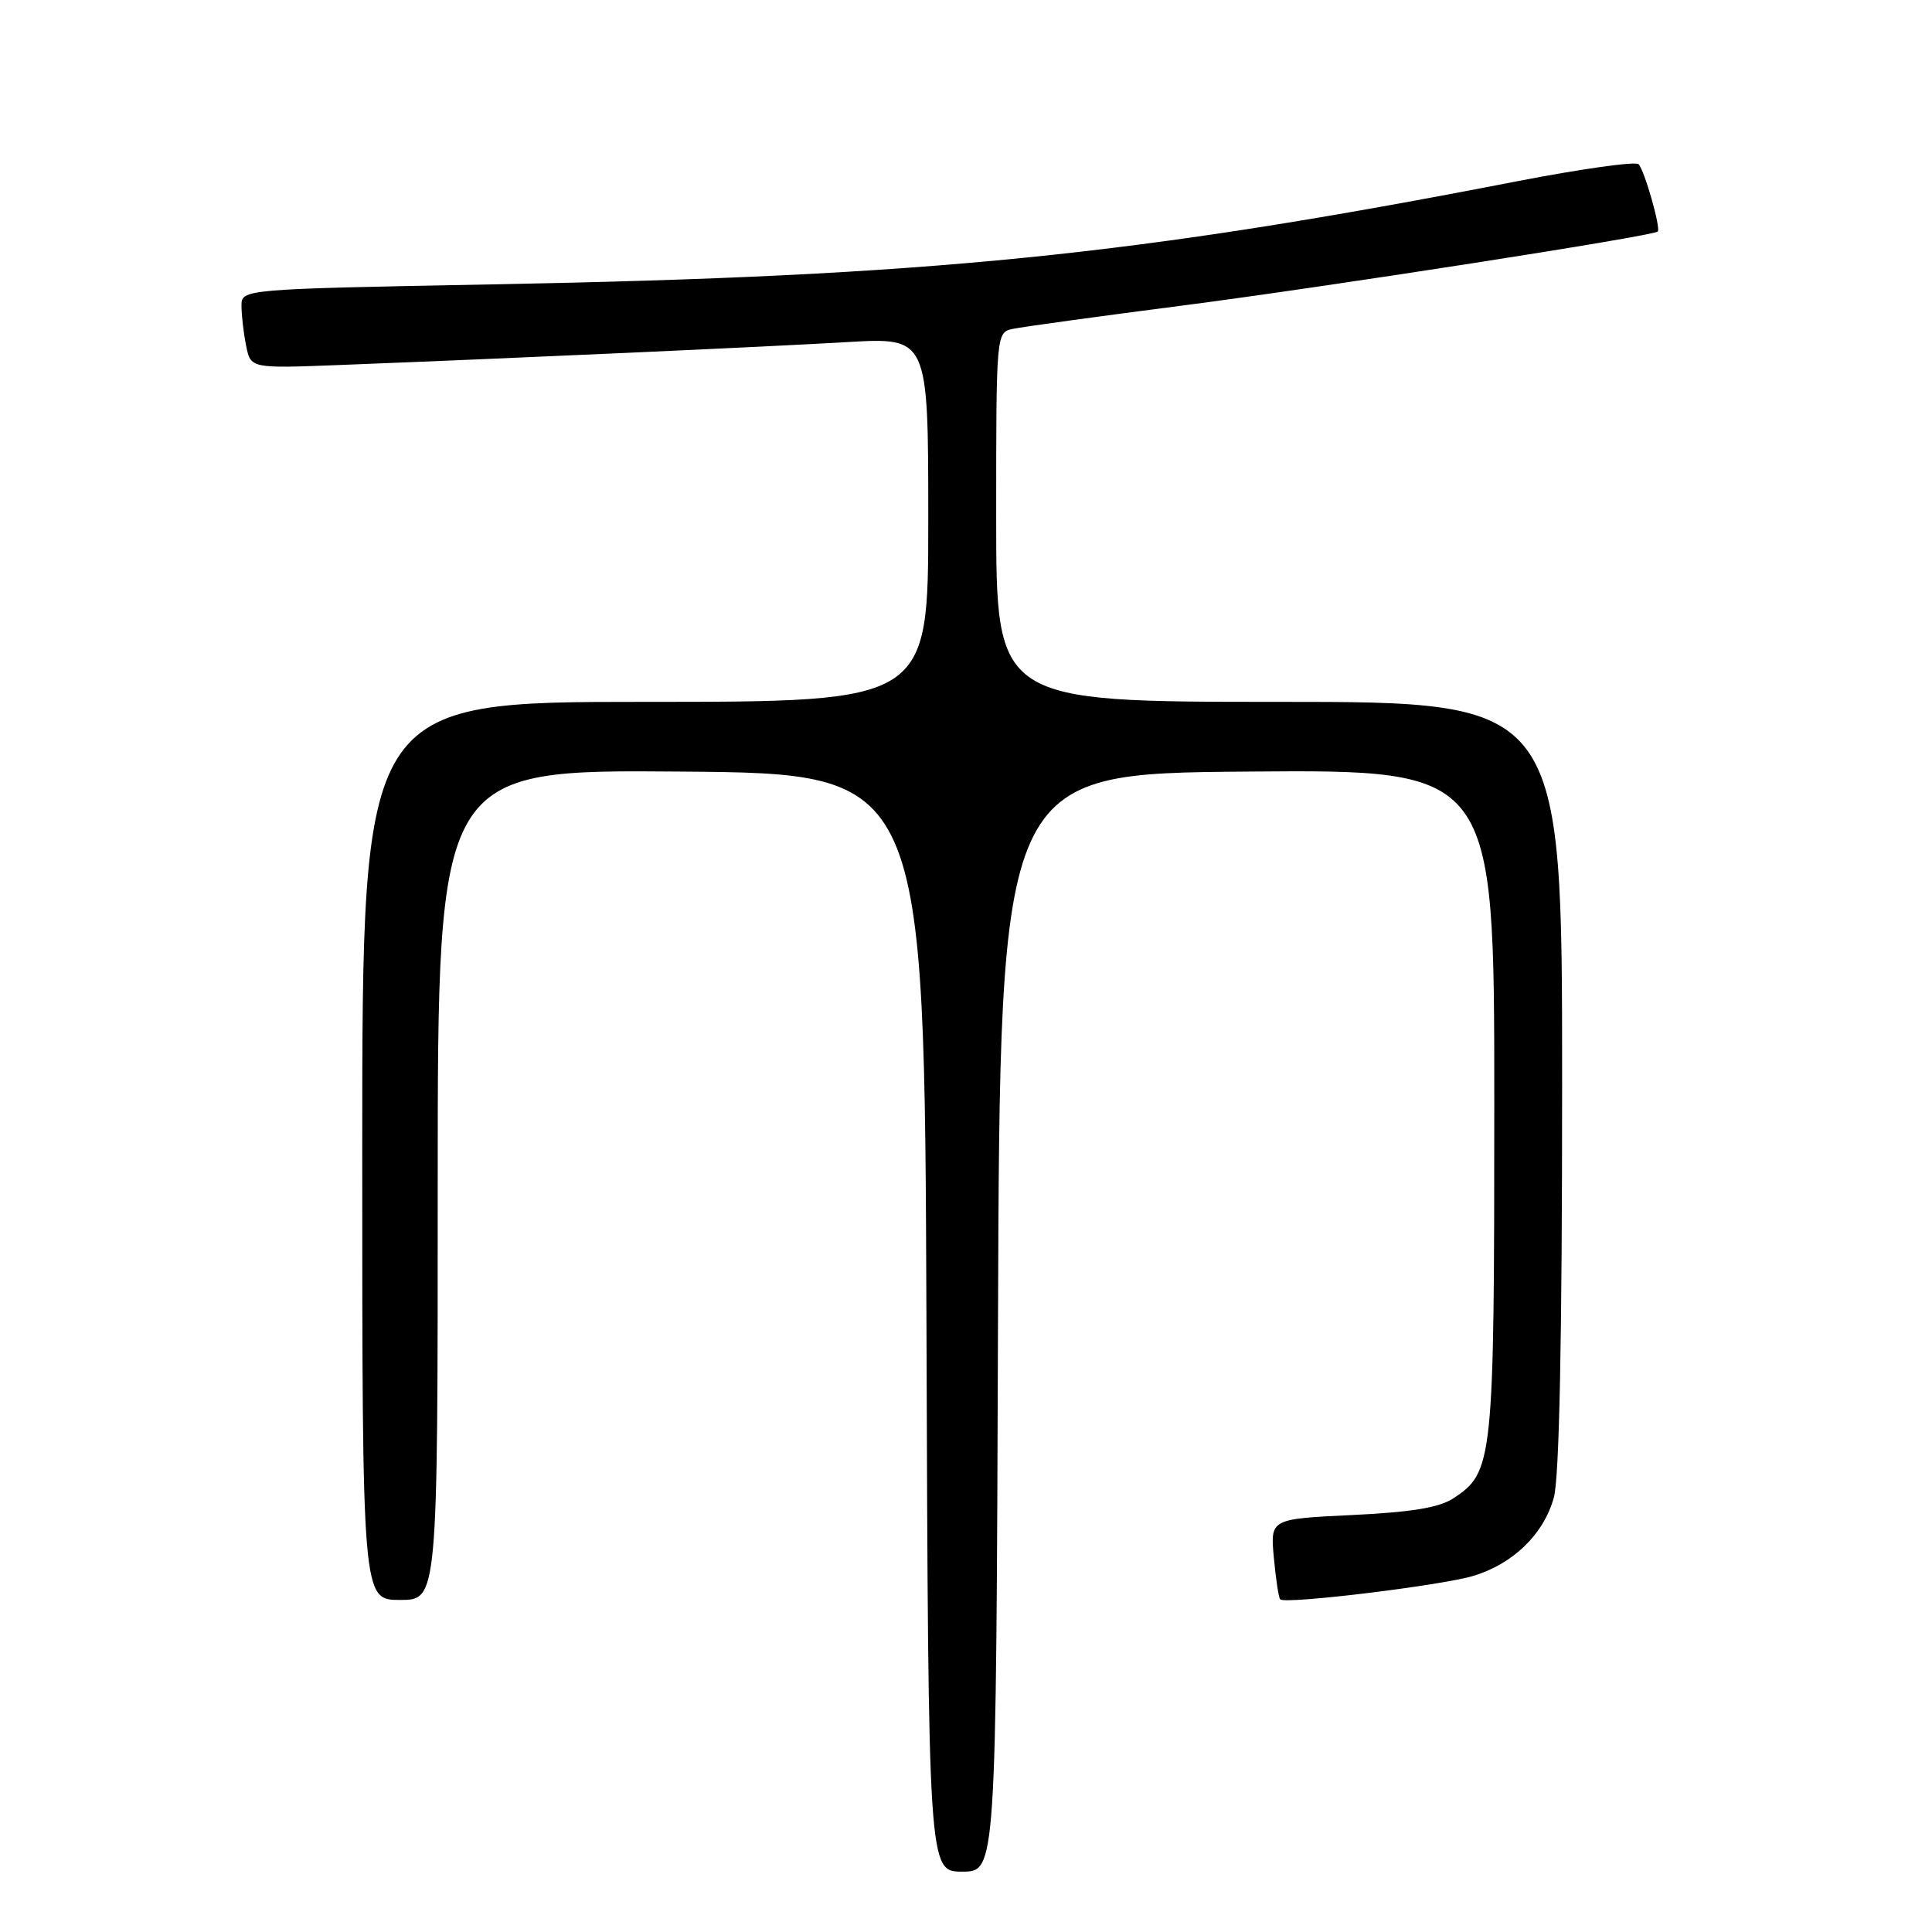 <?xml version="1.0" encoding="UTF-8" standalone="no"?>
<!DOCTYPE svg PUBLIC "-//W3C//DTD SVG 1.1//EN" "http://www.w3.org/Graphics/SVG/1.1/DTD/svg11.dtd" >
<svg xmlns="http://www.w3.org/2000/svg" xmlns:xlink="http://www.w3.org/1999/xlink" version="1.1" viewBox="0 0 256 256">
 <g >
 <path fill="currentColor"
d=" M 132.24 175.25 C 132.50 102.50 132.50 102.50 165.25 102.24 C 198.00 101.97 198.00 101.97 198.00 146.02 C 198.00 193.74 197.86 195.08 192.57 198.54 C 190.70 199.77 186.98 200.38 179.15 200.75 C 168.32 201.27 168.32 201.27 168.79 206.38 C 169.05 209.20 169.42 211.69 169.63 211.92 C 170.24 212.61 190.93 210.10 195.20 208.82 C 200.48 207.24 204.55 203.29 205.89 198.44 C 206.62 195.83 206.99 177.42 206.99 143.75 C 207.00 93.00 207.00 93.00 169.50 93.00 C 132.00 93.00 132.00 93.00 132.00 68.52 C 132.00 44.04 132.00 44.04 134.25 43.57 C 135.49 43.31 145.50 41.93 156.50 40.51 C 175.66 38.04 219.05 31.28 219.66 30.68 C 220.09 30.24 217.92 22.61 217.12 21.76 C 216.74 21.36 209.47 22.38 200.96 24.03 C 150.34 33.87 123.36 36.59 65.25 37.68 C 32.00 38.31 32.00 38.31 32.00 40.53 C 32.00 41.75 32.27 44.12 32.61 45.79 C 33.21 48.82 33.21 48.82 44.86 48.37 C 67.59 47.49 101.66 45.95 112.25 45.33 C 123.00 44.70 123.00 44.70 123.00 68.85 C 123.00 93.00 123.00 93.00 85.50 93.00 C 48.00 93.00 48.00 93.00 48.00 152.50 C 48.00 212.00 48.00 212.00 53.00 212.00 C 58.00 212.00 58.00 212.00 58.00 156.99 C 58.00 101.97 58.00 101.97 90.25 102.24 C 122.50 102.50 122.50 102.50 122.76 175.25 C 123.01 248.00 123.01 248.00 127.50 248.00 C 131.99 248.00 131.99 248.00 132.24 175.25 Z "/>
</g>
</svg>